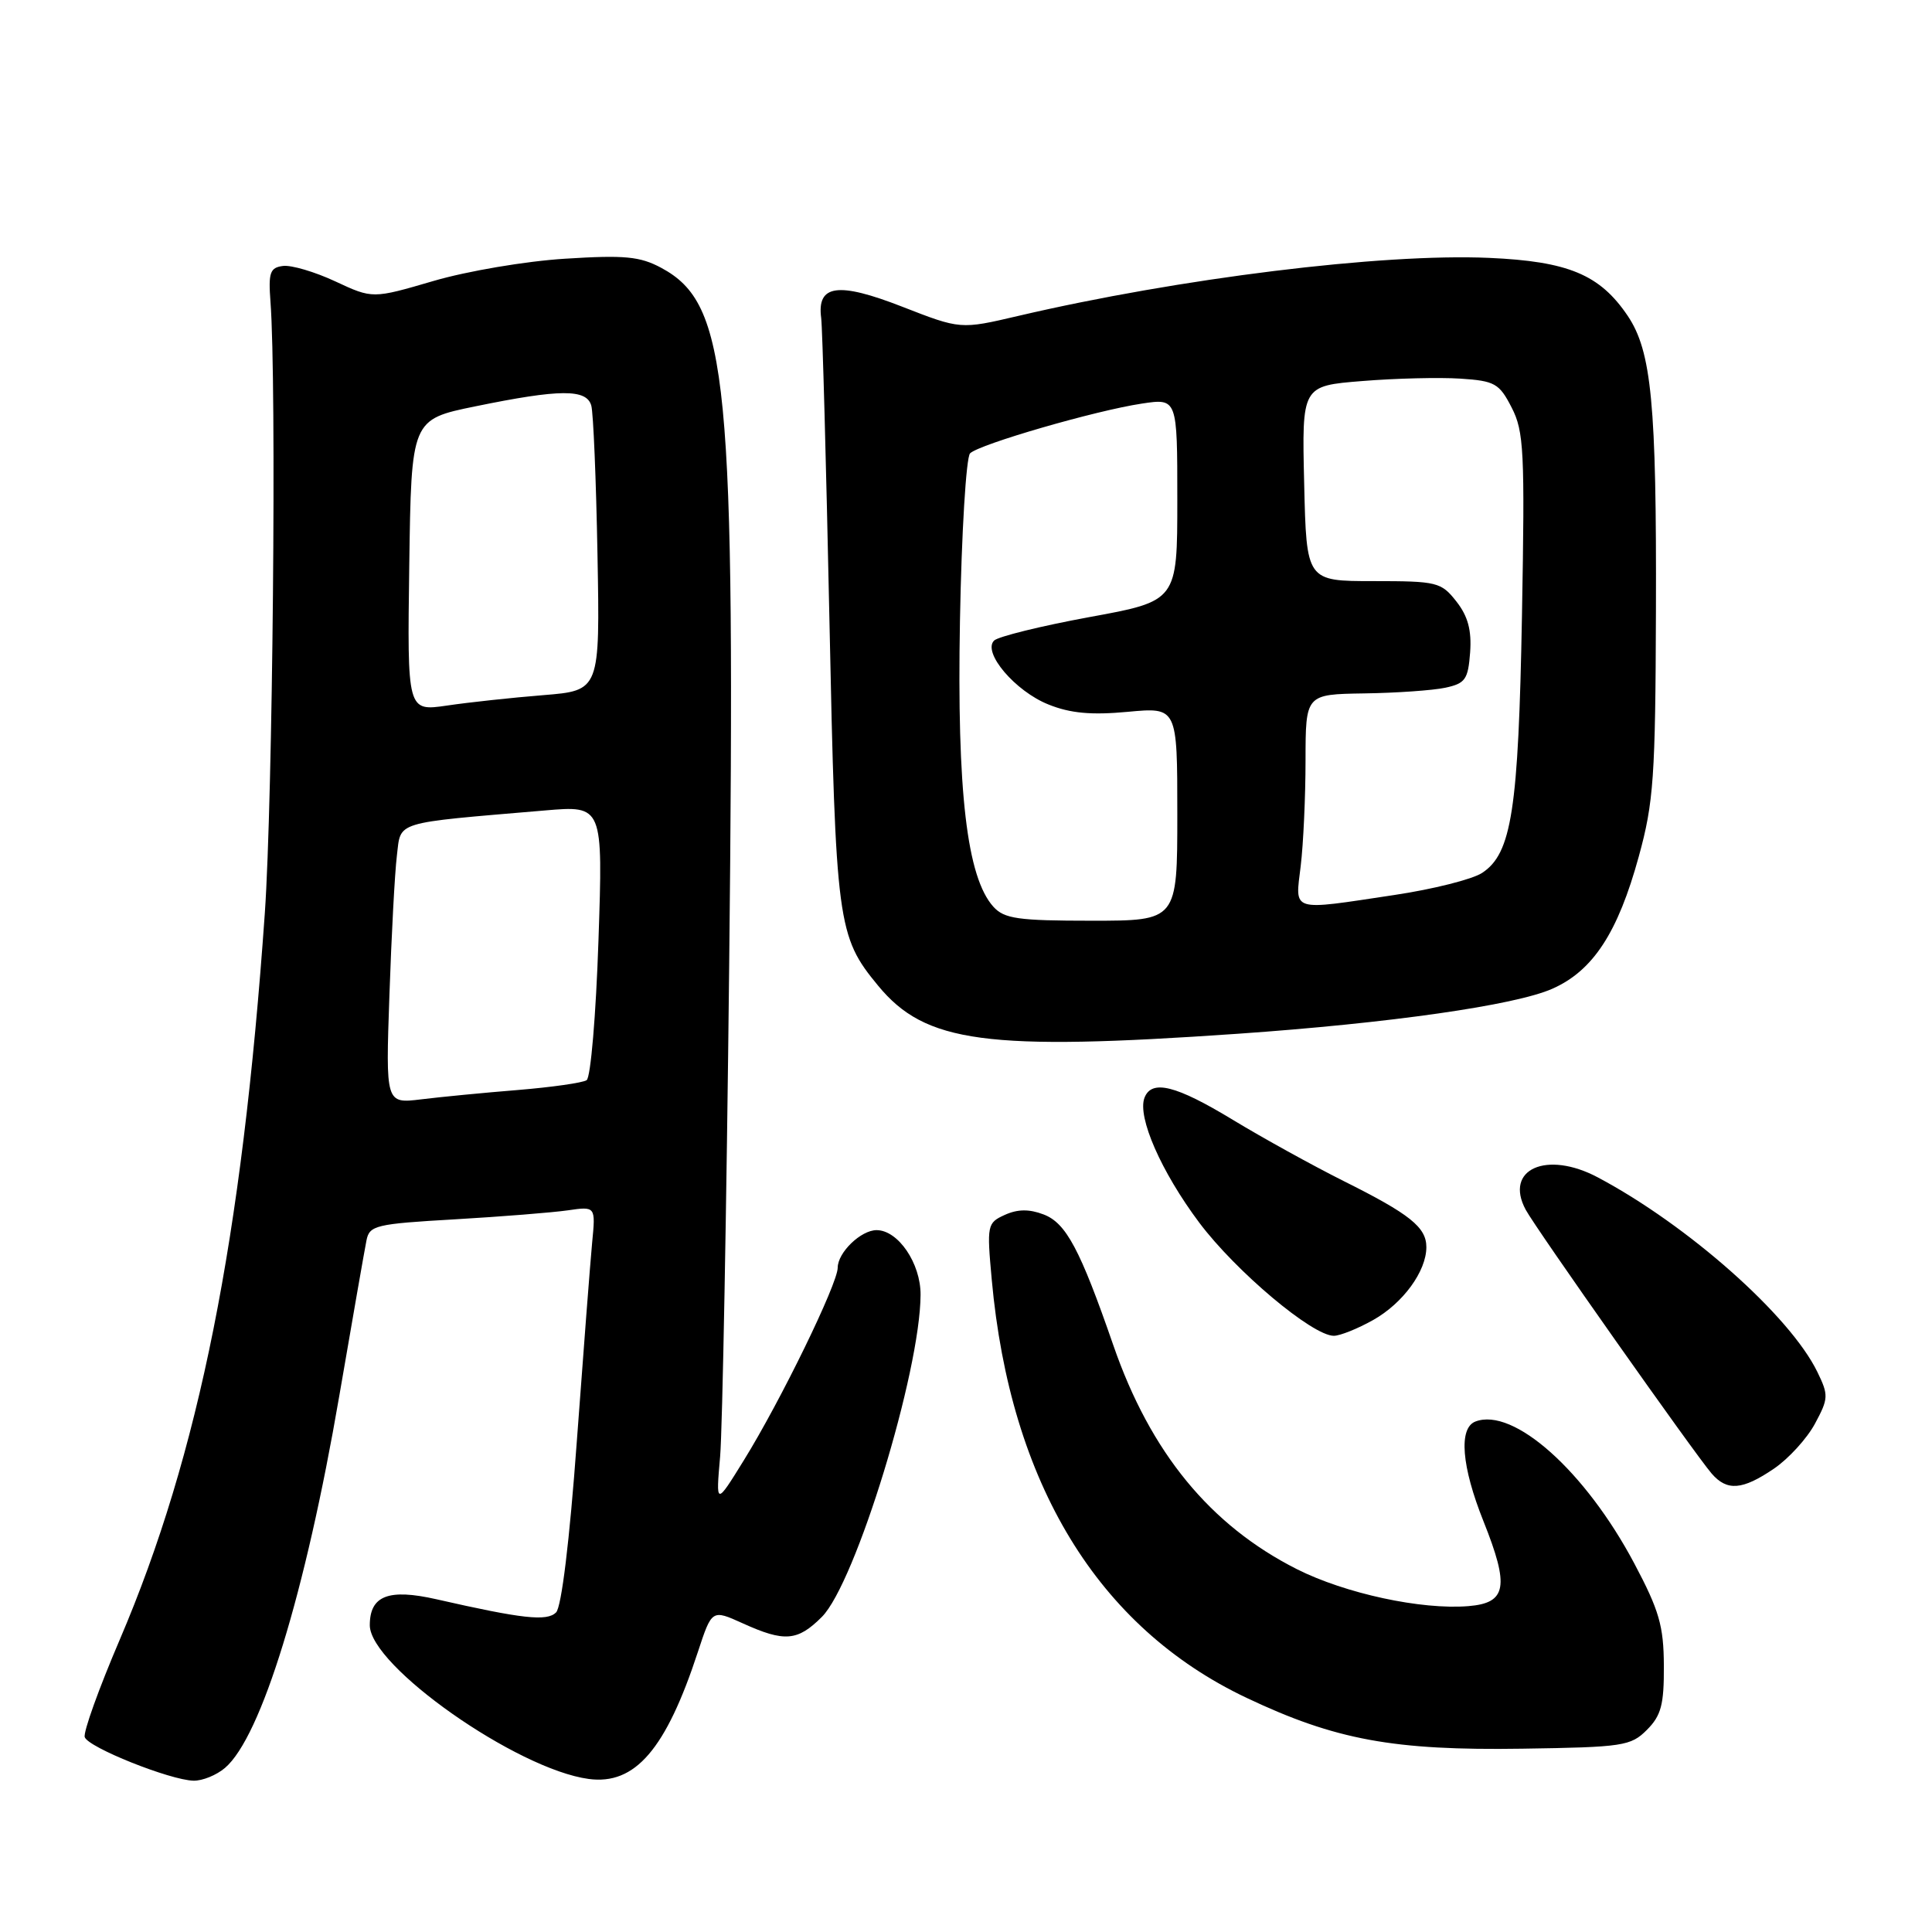 <?xml version="1.0" encoding="UTF-8" standalone="no"?>
<!DOCTYPE svg PUBLIC "-//W3C//DTD SVG 1.1//EN" "http://www.w3.org/Graphics/SVG/1.1/DTD/svg11.dtd" >
<svg xmlns="http://www.w3.org/2000/svg" xmlns:xlink="http://www.w3.org/1999/xlink" version="1.1" viewBox="0 0 256 256">
 <g >
 <path fill="currentColor"
d=" M 29.82 234.25 C 34.61 230.16 40.47 211.10 44.95 185.00 C 46.70 174.82 48.32 165.54 48.56 164.36 C 48.95 162.37 49.79 162.17 60.24 161.57 C 66.43 161.21 73.17 160.67 75.21 160.38 C 78.93 159.84 78.93 159.84 78.46 164.67 C 78.21 167.33 77.30 179.18 76.43 191.00 C 75.47 204.20 74.40 212.95 73.68 213.66 C 72.46 214.86 69.25 214.51 57.83 211.91 C 51.48 210.47 49.00 211.43 49.00 215.35 C 49.00 220.75 68.48 234.44 78.00 235.72 C 84.16 236.55 88.24 231.80 92.48 218.87 C 94.33 213.25 94.33 213.25 98.42 215.10 C 103.95 217.61 105.68 217.47 108.90 214.25 C 113.36 209.78 121.94 181.79 121.98 171.56 C 122.00 167.40 119.01 163.00 116.15 163.00 C 114.07 163.00 111.00 165.97 111.00 167.98 C 111.00 170.10 103.42 185.66 98.56 193.50 C 94.85 199.50 94.85 199.50 95.42 193.00 C 95.73 189.43 96.27 160.18 96.62 128.00 C 97.46 50.05 96.51 40.28 87.62 35.49 C 84.80 33.98 82.78 33.78 74.88 34.28 C 69.68 34.60 61.91 35.92 57.44 37.23 C 49.37 39.59 49.37 39.59 44.44 37.29 C 41.72 36.02 38.60 35.10 37.50 35.24 C 35.77 35.46 35.55 36.12 35.84 40.00 C 36.66 50.72 36.14 105.92 35.09 121.00 C 32.07 164.15 26.37 192.70 15.87 217.26 C 13.10 223.73 11.01 229.54 11.23 230.18 C 11.68 231.54 22.51 235.87 25.64 235.95 C 26.82 235.98 28.70 235.21 29.82 234.25 Z  M 218.22 229.22 C 220.11 227.33 220.50 225.88 220.47 220.72 C 220.45 215.45 219.85 213.38 216.55 207.16 C 210.06 194.93 200.54 186.43 195.50 188.36 C 193.25 189.23 193.66 194.31 196.57 201.58 C 200.03 210.24 199.65 212.41 194.57 212.82 C 188.34 213.33 178.25 211.15 171.84 207.92 C 160.36 202.12 152.44 192.47 147.52 178.25 C 143.12 165.54 141.26 162.05 138.28 160.92 C 136.37 160.19 134.84 160.21 133.14 160.98 C 130.81 162.04 130.75 162.32 131.41 169.54 C 133.86 196.55 145.47 215.63 165.17 224.97 C 176.94 230.55 184.64 231.97 201.72 231.71 C 215.05 231.51 216.09 231.36 218.22 229.22 Z  M 235.05 194.61 C 236.98 193.30 239.43 190.62 240.49 188.65 C 242.29 185.31 242.31 184.87 240.81 181.79 C 237.18 174.33 223.65 162.34 211.72 156.01 C 204.93 152.40 199.28 154.93 202.16 160.29 C 203.46 162.73 224.51 192.58 226.80 195.25 C 228.84 197.61 230.87 197.45 235.05 194.61 Z  M 181.95 174.91 C 185.91 172.68 189.00 168.45 189.00 165.25 C 189.00 162.62 186.83 160.88 178.03 156.49 C 173.92 154.43 167.31 150.78 163.35 148.38 C 155.82 143.81 152.60 143.00 151.65 145.46 C 150.68 148.01 153.87 155.28 158.91 162.01 C 163.77 168.48 173.90 177.00 176.74 177.00 C 177.56 177.00 179.90 176.06 181.95 174.91 Z  M 164.00 136.98 C 184.10 135.58 200.73 133.21 205.68 131.02 C 211.08 128.64 214.38 123.59 217.15 113.48 C 219.12 106.33 219.35 102.96 219.42 81.00 C 219.51 53.51 218.84 46.55 215.68 41.85 C 211.99 36.38 207.79 34.63 197.29 34.17 C 183.13 33.55 156.25 36.87 134.88 41.87 C 127.27 43.65 127.27 43.65 119.55 40.64 C 111.04 37.32 108.23 37.71 108.81 42.13 C 108.98 43.43 109.47 61.38 109.90 82.00 C 110.74 122.43 110.96 124.07 116.34 130.59 C 122.61 138.21 130.66 139.29 164.00 136.98 Z  M 51.60 131.87 C 51.87 123.97 52.31 115.64 52.59 113.37 C 53.15 108.75 51.98 109.11 72.20 107.39 C 79.90 106.73 79.90 106.73 79.30 124.62 C 78.97 134.45 78.27 142.78 77.73 143.13 C 77.20 143.48 73.11 144.06 68.63 144.43 C 64.16 144.79 58.38 145.35 55.80 145.67 C 51.10 146.24 51.10 146.24 51.60 131.87 Z  M 54.23 74.92 C 54.50 55.58 54.50 55.58 63.00 53.84 C 74.20 51.54 77.73 51.52 78.35 53.75 C 78.62 54.71 78.99 63.60 79.17 73.50 C 79.50 91.50 79.50 91.50 72.00 92.11 C 67.88 92.44 62.13 93.06 59.23 93.49 C 53.96 94.26 53.96 94.26 54.23 74.92 Z  M 131.63 120.15 C 128.12 116.26 126.79 104.92 127.20 82.26 C 127.41 70.57 128.02 60.59 128.54 60.07 C 129.77 58.86 145.16 54.40 151.29 53.48 C 156.00 52.77 156.00 52.77 156.00 66.21 C 156.00 79.64 156.00 79.64 144.34 81.77 C 137.93 82.95 132.25 84.35 131.72 84.88 C 130.15 86.45 134.53 91.60 138.93 93.35 C 141.83 94.52 144.62 94.77 149.44 94.32 C 156.00 93.71 156.00 93.71 156.00 107.86 C 156.00 122.00 156.00 122.00 144.65 122.00 C 134.88 122.00 133.08 121.74 131.63 120.15 Z  M 172.35 114.75 C 172.70 111.86 172.99 105.56 172.99 100.75 C 173.00 92.00 173.00 92.00 180.75 91.88 C 185.01 91.82 189.85 91.48 191.50 91.13 C 194.16 90.56 194.53 90.04 194.80 86.44 C 195.01 83.51 194.51 81.65 192.98 79.70 C 190.96 77.13 190.43 77.00 181.98 77.00 C 173.11 77.00 173.11 77.00 172.81 64.07 C 172.50 51.13 172.50 51.13 180.50 50.49 C 184.90 50.13 190.75 49.99 193.50 50.17 C 198.07 50.47 198.66 50.80 200.30 54.00 C 201.93 57.16 202.06 59.81 201.67 81.50 C 201.20 107.32 200.31 113.10 196.38 115.67 C 195.10 116.51 189.87 117.83 184.77 118.59 C 170.87 120.68 171.61 120.91 172.35 114.75 Z "/>
</g>
</svg>